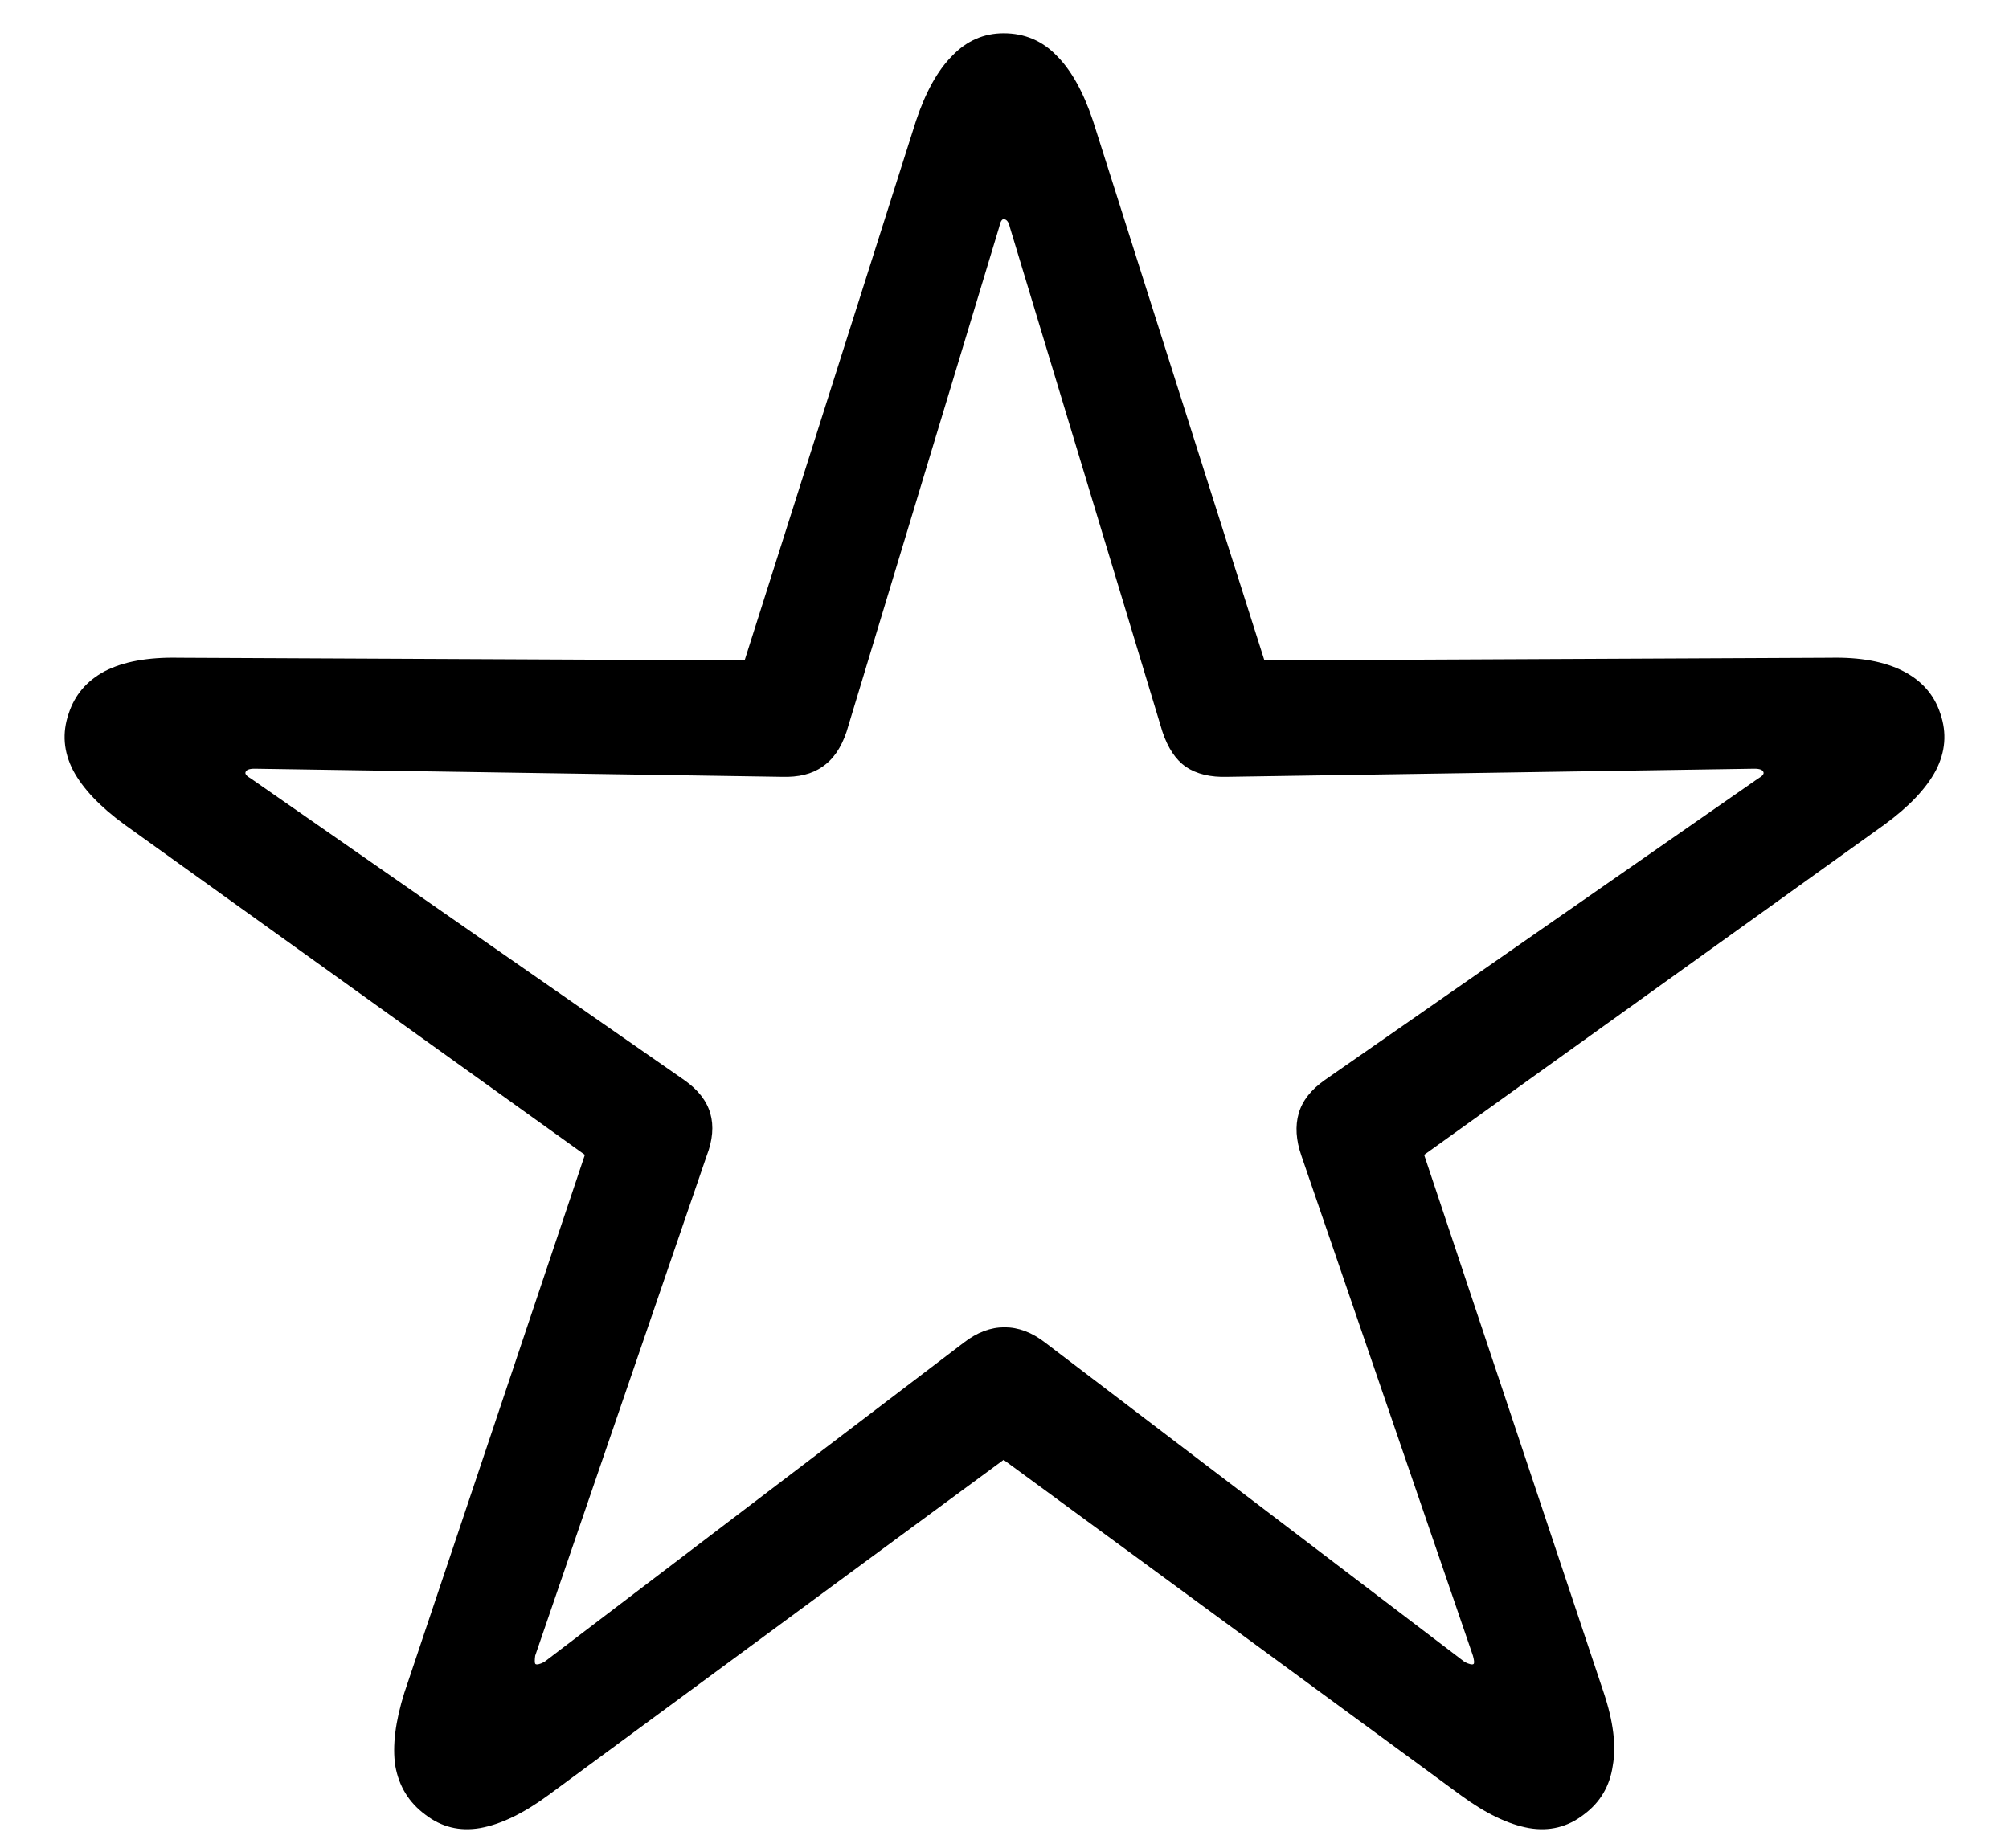 <svg width="25" height="23" viewBox="0 0 25 23" fill="none" xmlns="http://www.w3.org/2000/svg">
<path d="M5.29 22.583C5.492 22.74 5.721 22.796 5.975 22.752C6.23 22.706 6.51 22.572 6.817 22.347L12.489 18.169L18.183 22.347C18.49 22.572 18.77 22.706 19.025 22.752C19.279 22.796 19.508 22.74 19.71 22.583C19.912 22.433 20.032 22.231 20.069 21.977C20.114 21.73 20.077 21.426 19.957 21.067L17.722 14.373L23.45 10.263C23.757 10.039 23.97 9.814 24.09 9.589C24.21 9.357 24.228 9.121 24.146 8.882C24.071 8.65 23.918 8.474 23.686 8.354C23.453 8.234 23.15 8.178 22.776 8.186L15.734 8.219L13.601 1.503C13.481 1.144 13.331 0.875 13.151 0.695C12.972 0.508 12.751 0.414 12.489 0.414C12.242 0.414 12.028 0.508 11.849 0.695C11.669 0.875 11.519 1.144 11.399 1.503L9.266 8.219L2.224 8.186C1.842 8.178 1.535 8.234 1.303 8.354C1.079 8.474 0.929 8.65 0.854 8.882C0.772 9.121 0.79 9.357 0.91 9.589C1.03 9.814 1.243 10.039 1.55 10.263L7.278 14.373L5.032 21.067C4.919 21.426 4.882 21.73 4.919 21.977C4.964 22.231 5.088 22.433 5.29 22.583ZM6.66 20.707C6.653 20.692 6.653 20.659 6.66 20.606L8.794 14.385C8.869 14.19 8.884 14.014 8.839 13.857C8.794 13.7 8.685 13.561 8.513 13.441L3.123 9.69C3.07 9.66 3.048 9.634 3.055 9.612C3.063 9.582 3.1 9.567 3.167 9.567L9.726 9.668C9.936 9.675 10.104 9.634 10.231 9.544C10.366 9.455 10.467 9.309 10.535 9.106L12.433 2.829C12.448 2.761 12.466 2.728 12.489 2.728C12.526 2.728 12.552 2.761 12.567 2.829L14.465 9.106C14.533 9.309 14.63 9.455 14.757 9.544C14.892 9.634 15.064 9.675 15.274 9.668L21.832 9.567C21.9 9.567 21.937 9.582 21.945 9.612C21.952 9.634 21.93 9.66 21.877 9.69L16.487 13.441C16.315 13.561 16.206 13.7 16.161 13.857C16.116 14.014 16.127 14.19 16.195 14.385L18.329 20.606C18.344 20.659 18.347 20.692 18.34 20.707C18.325 20.723 18.287 20.715 18.227 20.685L13.005 16.709C12.841 16.582 12.672 16.519 12.5 16.519C12.328 16.519 12.159 16.582 11.995 16.709L6.772 20.685C6.713 20.715 6.675 20.723 6.66 20.707Z" fill="black"/>
</svg>
